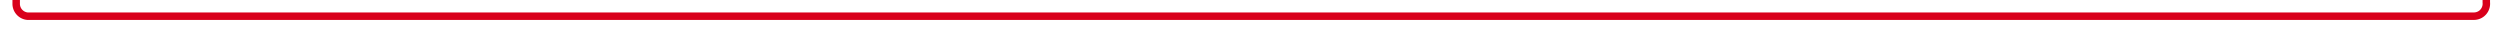 ﻿<?xml version="1.0" encoding="utf-8"?>
<svg version="1.1" xmlns:xlink="http://www.w3.org/1999/xlink" width="1004px" height="12px" preserveAspectRatio="xMinYMid meet" viewBox="243 1596  1004 10" xmlns="http://www.w3.org/2000/svg">
  <path d="M 1241.5 1102  L 1241.5 1596  A 5 5 0 0 1 1236.5 1601.5 L 254 1601.5  A 5 5 0 0 1 249.5 1596.5 L 249.5 1149  " stroke-width="3" stroke="#d9001b" fill="none" />
  <path d="M 258.4 1151  L 249.5 1142  L 240.6 1151  L 258.4 1151  Z " fill-rule="nonzero" fill="#d9001b" stroke="none" />
</svg>